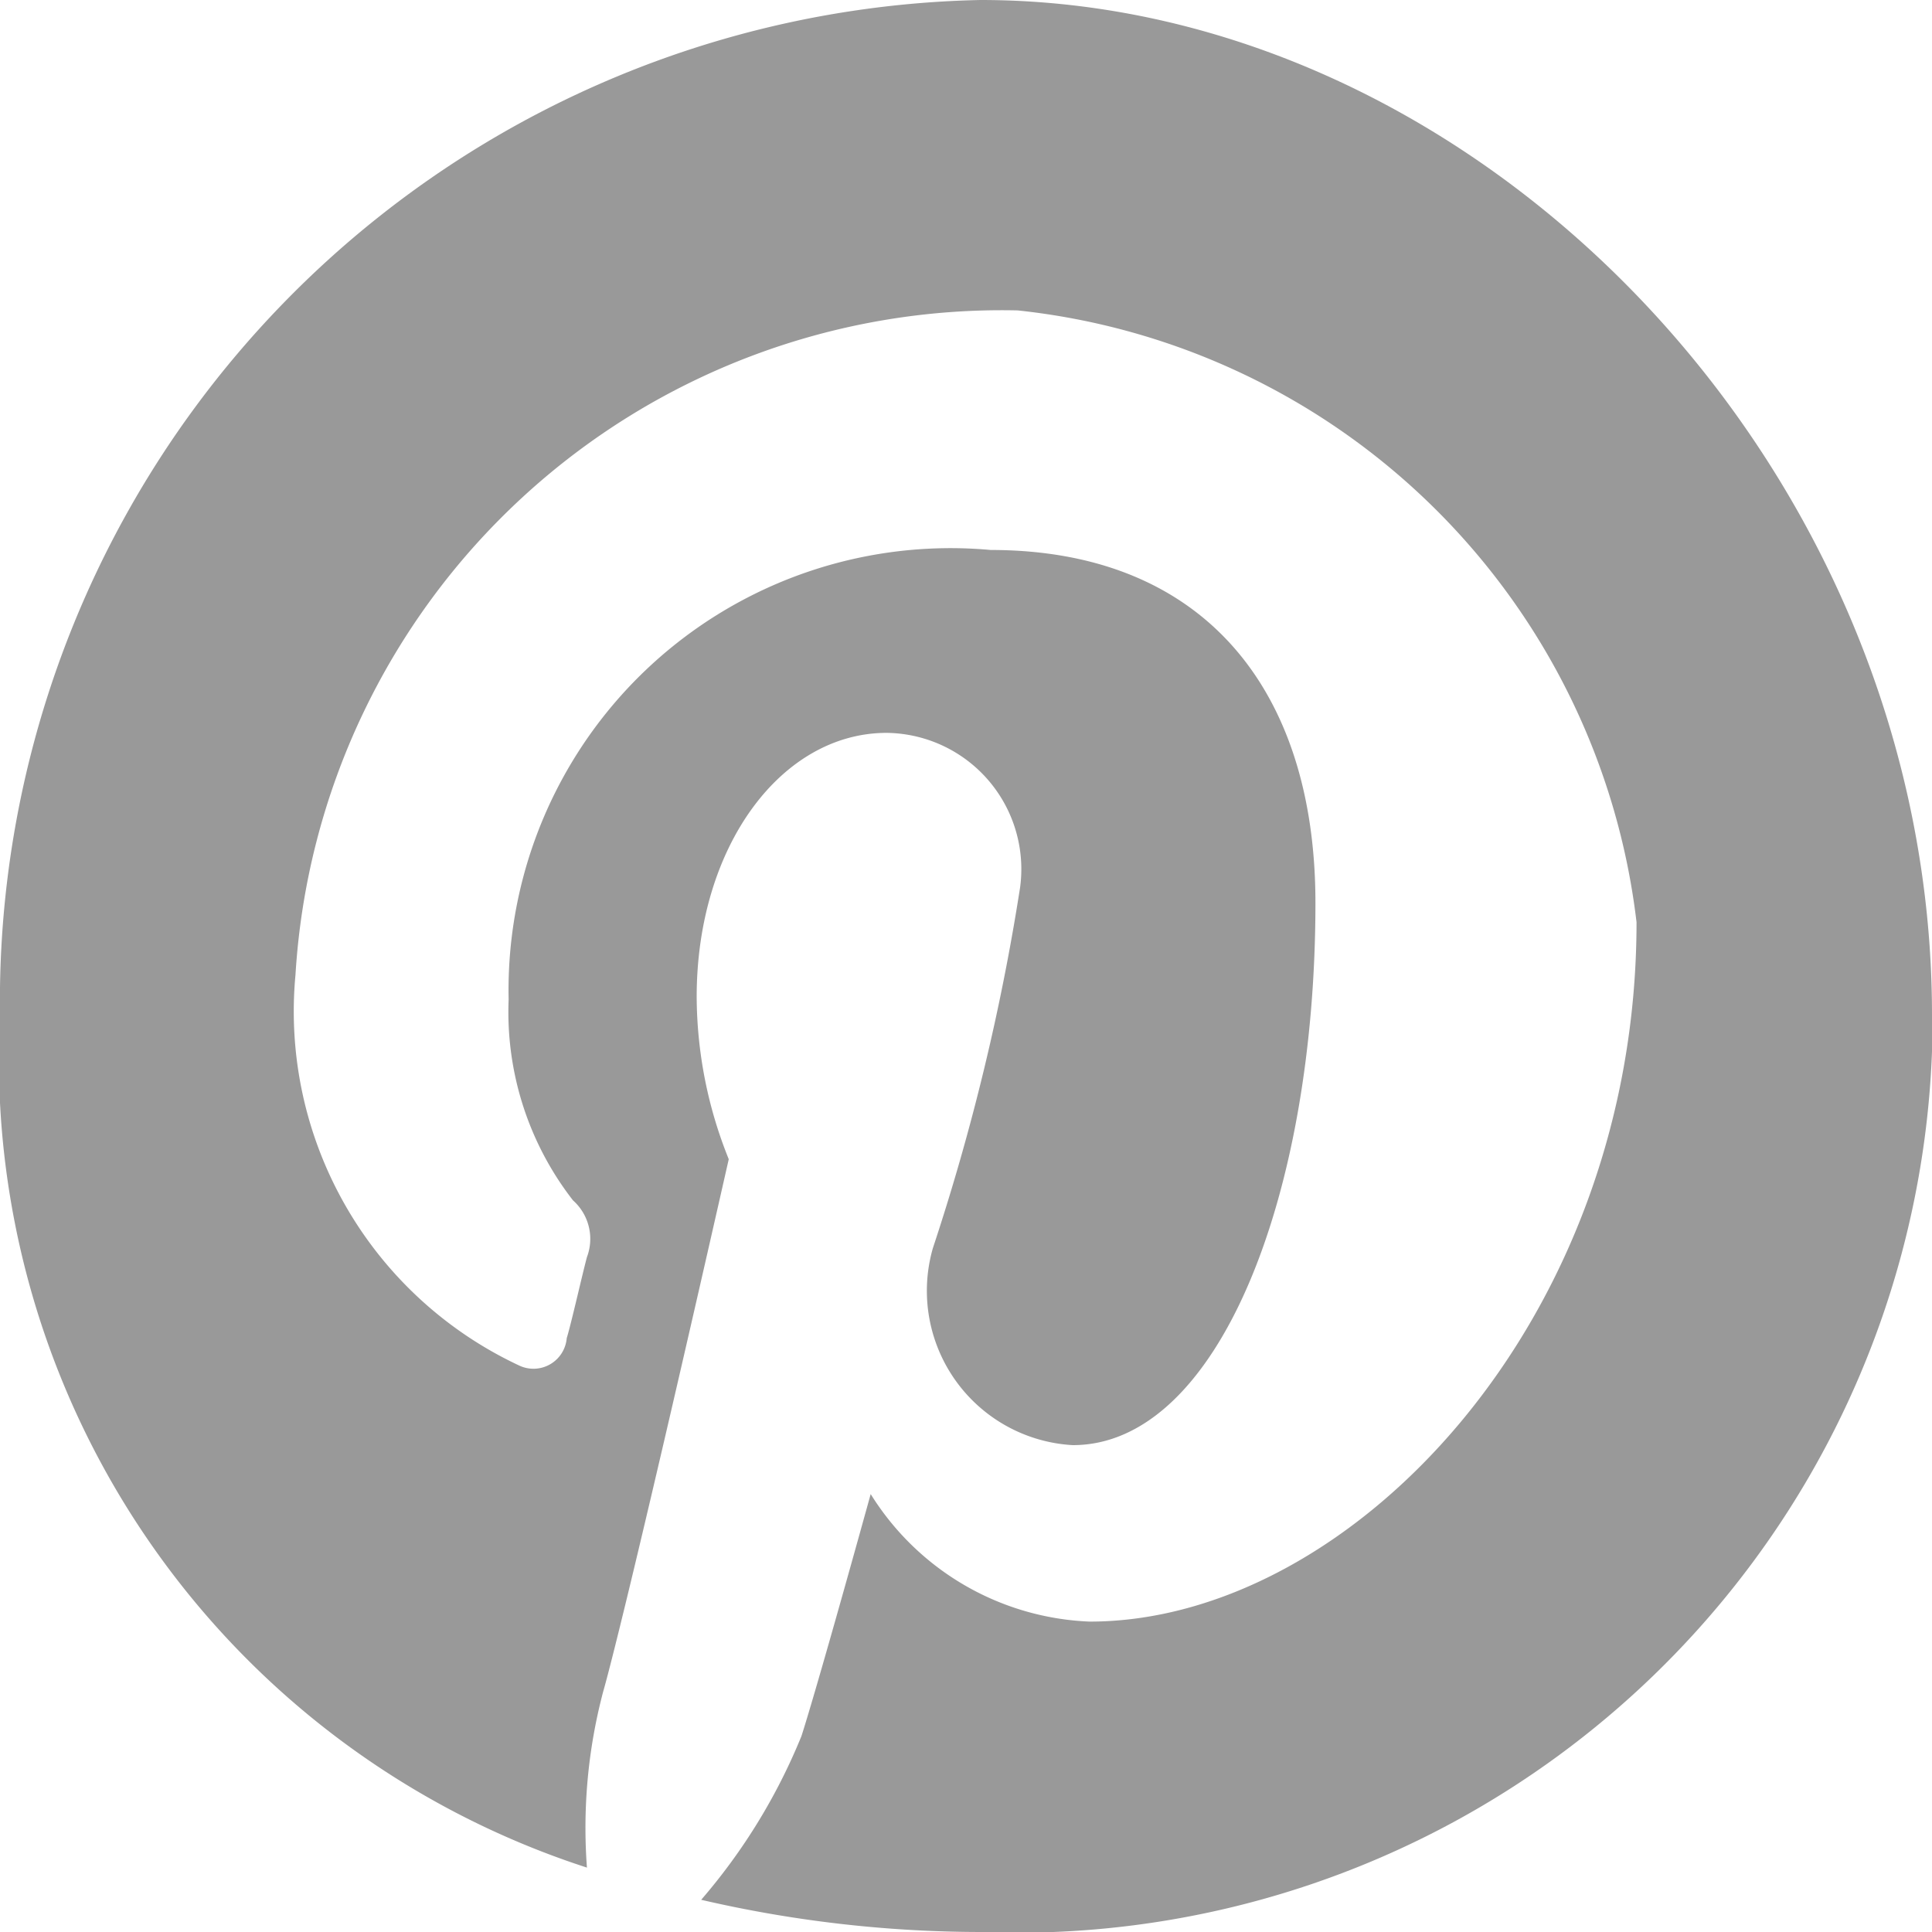 <svg xmlns="http://www.w3.org/2000/svg" width="15" height="15" viewBox="0 0 15 15">
  <defs>
    <style>
      .cls-1 {
        fill: #999;
        fill-rule: evenodd;
      }
    </style>
  </defs>
  <path id="icon-pinterest" class="cls-1" d="M288.5,1830.38c0-4.25-3.514-7.88-7.388-7.88a7.776,7.776,0,0,0-7.612,7.88,6.6,6.6,0,0,0,4.557,6.62,4.136,4.136,0,0,1,.127-1.37s0.147-.48.974-4.13a3.4,3.4,0,0,1-.249-1.26c0-1.17.658-2.05,1.475-2.05a1.058,1.058,0,0,1,1.036,1.2,17.438,17.438,0,0,1-.677,2.8,1.2,1.2,0,0,0,1.086,1.53c1.127,0,1.884-1.93,1.884-4.21,0-1.67-.881-2.74-2.521-2.74a3.432,3.432,0,0,0-3.743,3.49,2.382,2.382,0,0,0,.5,1.56,0.4,0.4,0,0,1,.108.44c-0.04.15-.118,0.5-0.157,0.63a0.259,0.259,0,0,1-.373.21,3.035,3.035,0,0,1-1.733-3.03,5.494,5.494,0,0,1,5.607-5.16,5.415,5.415,0,0,1,4.805,4.75c0,3.11-2.227,5.43-4.246,5.43a2.1,2.1,0,0,1-1.7-.99c-0.449,1.62-.538,1.88-0.538,1.88a4.588,4.588,0,0,1-.778,1.27,9.654,9.654,0,0,0,2.173.25,7.107,7.107,0,0,0,7.388-7.12h0Z" transform="translate(-273.5 -1822.5)"/>
</svg>
